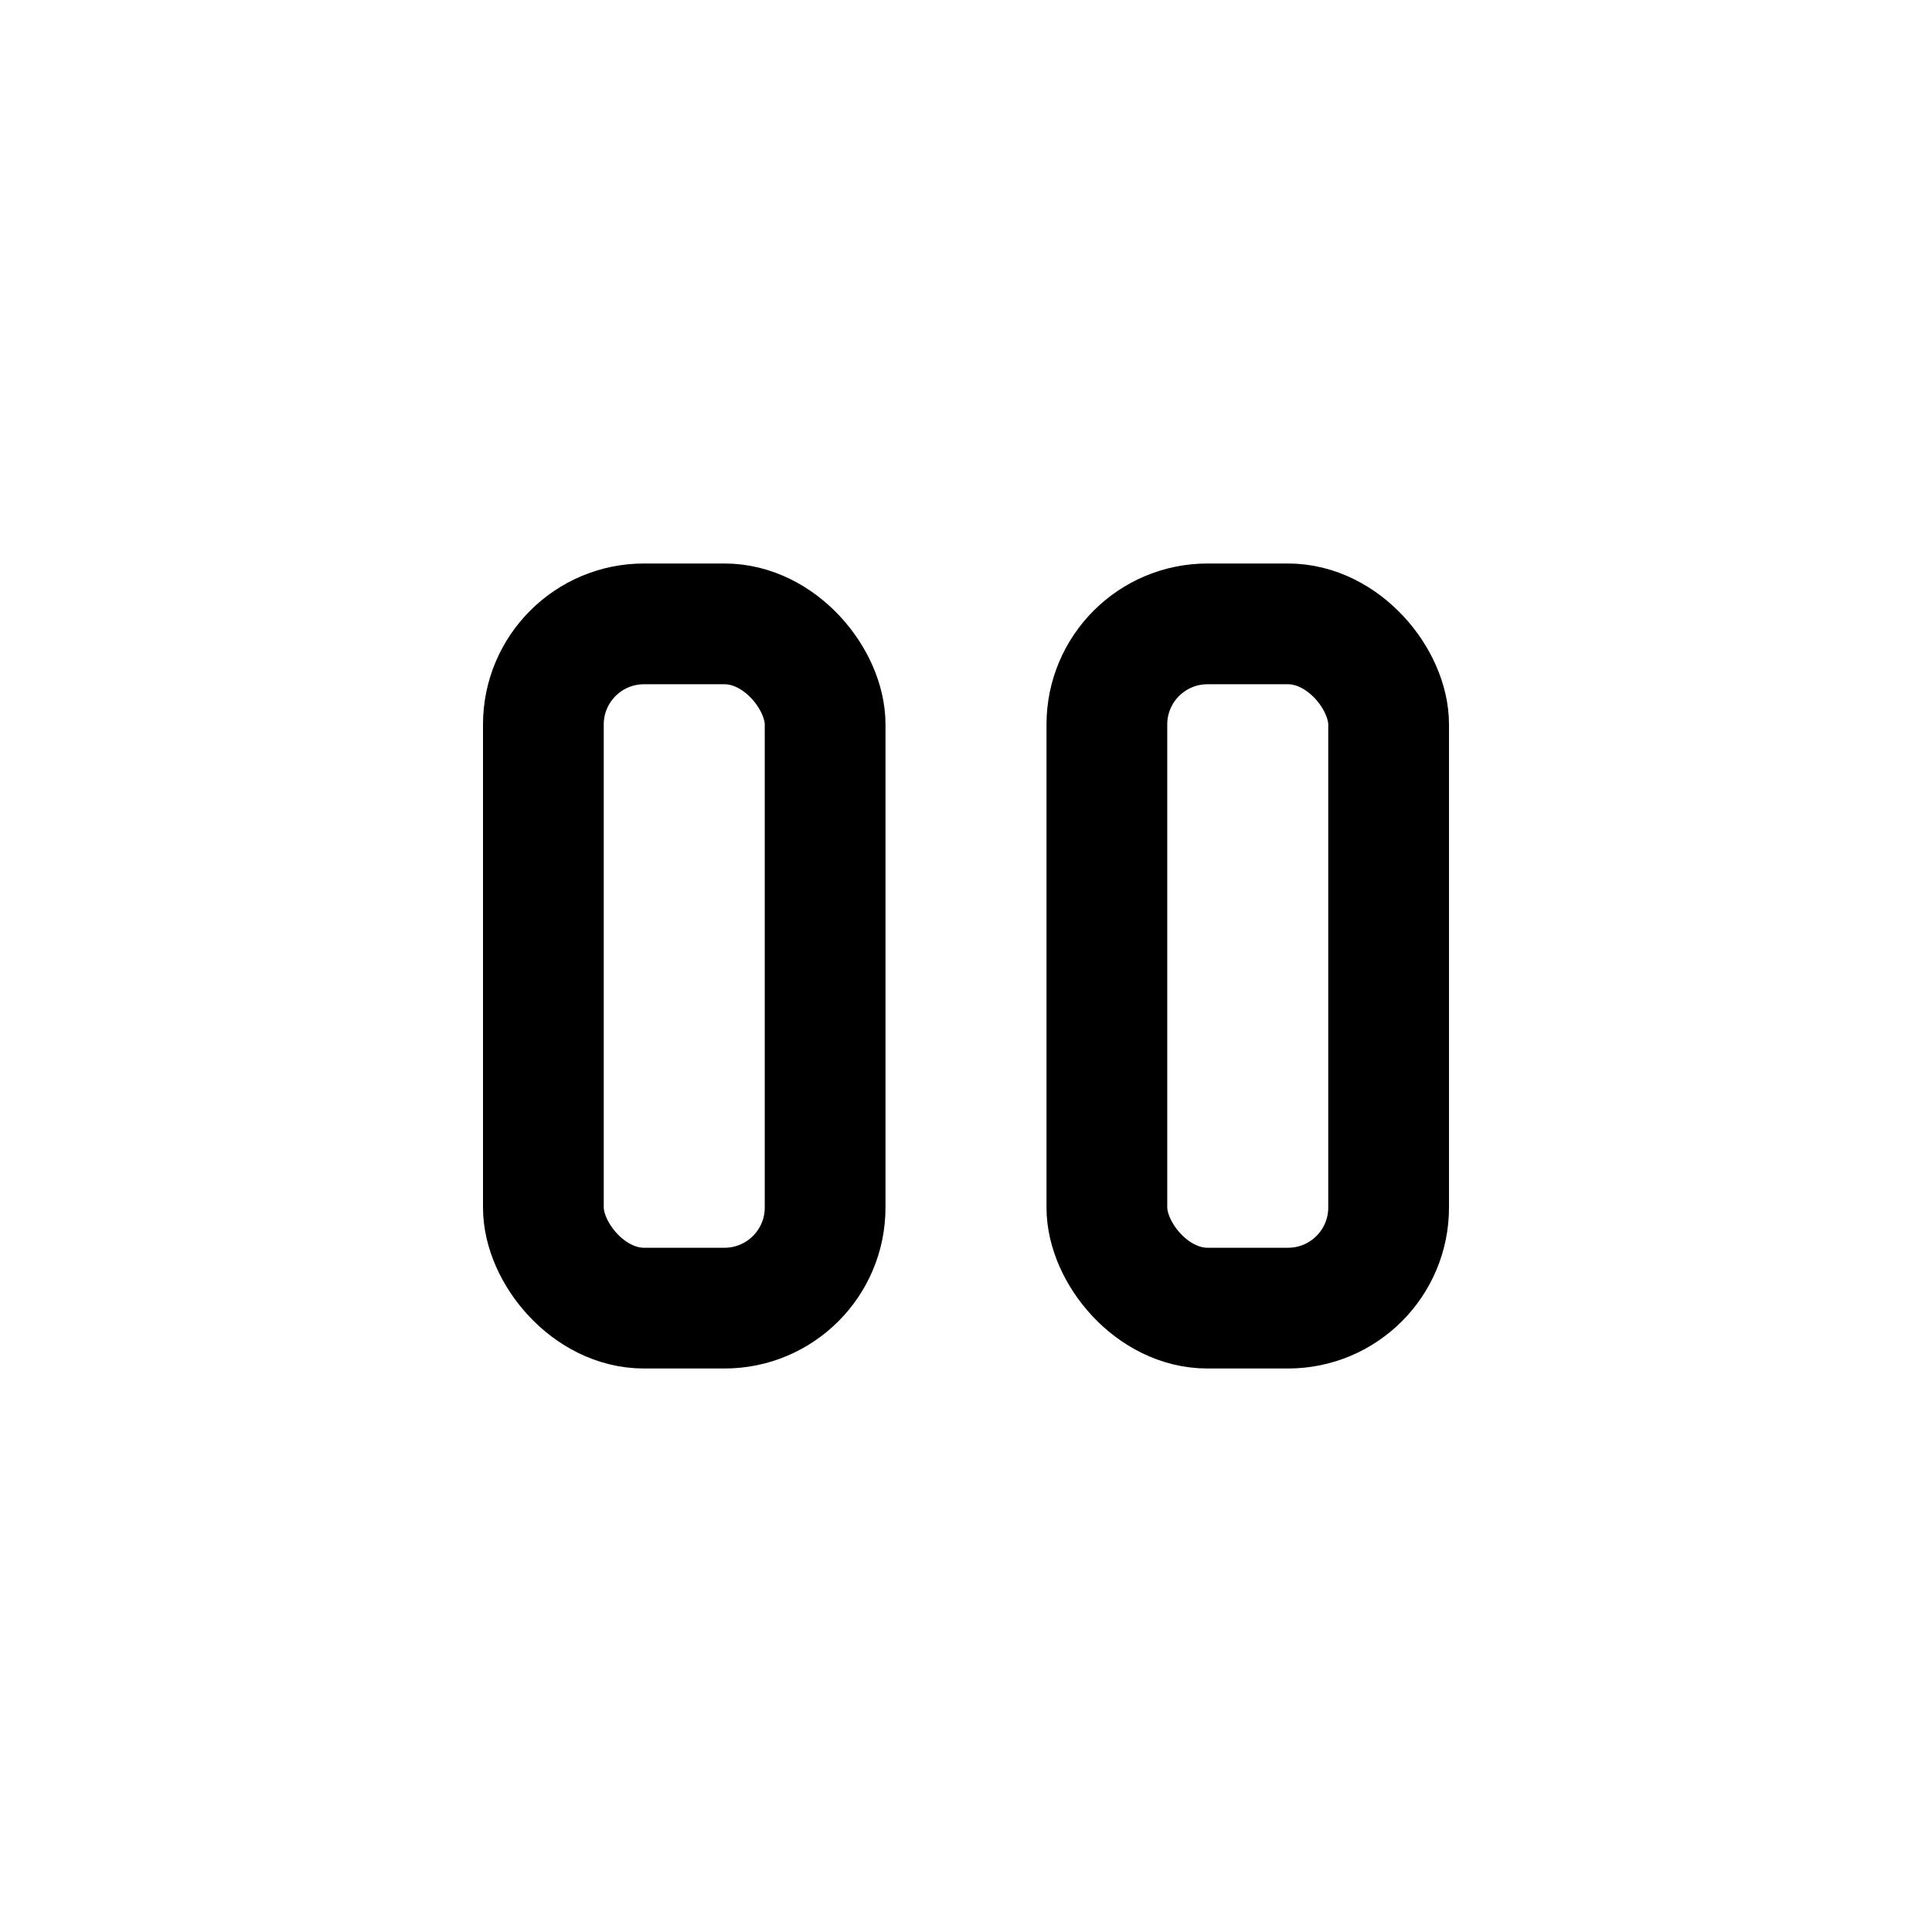 <svg width="24" height="24" viewBox="0 0 24 24" fill="none" xmlns="http://www.w3.org/2000/svg">
<rect x="6.75" y="7.75" width="3.5" height="8.5" rx="1.25" stroke="currentColor" stroke-width="1.5"/>
<rect x="13.75" y="7.75" width="3.5" height="8.5" rx="1.25" stroke="currentColor" stroke-width="1.5"/>
</svg>
